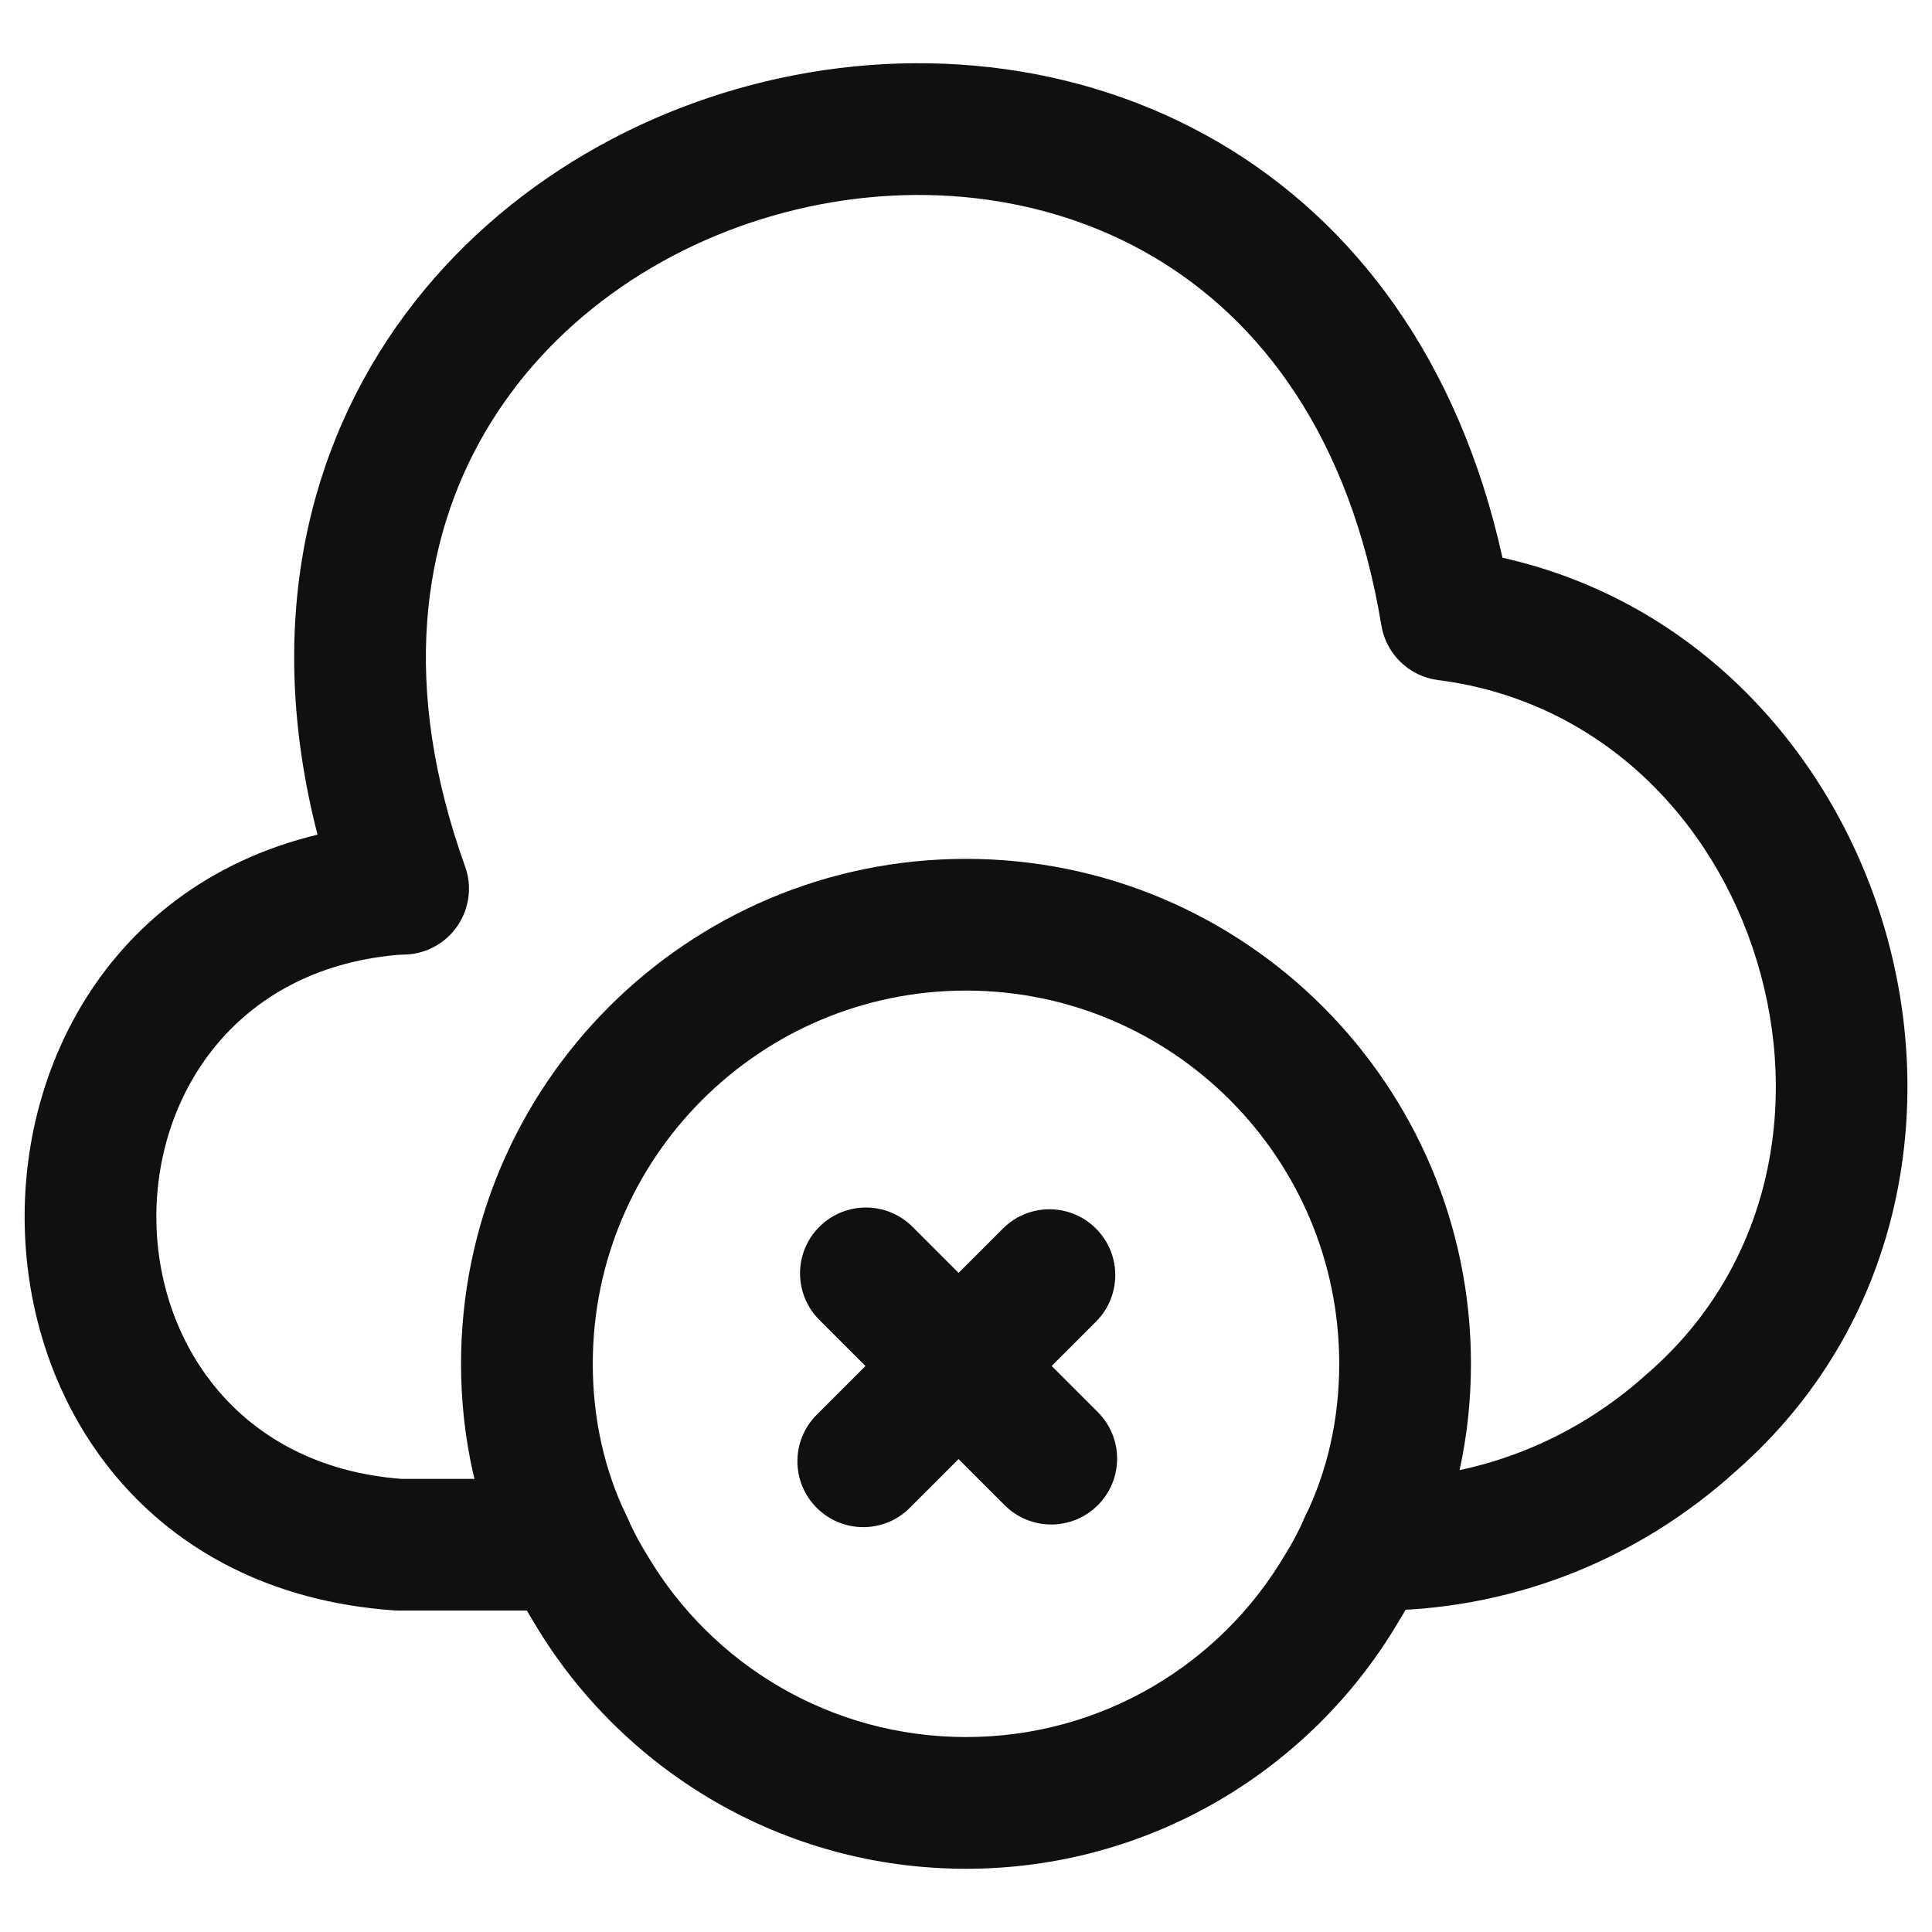 <svg width="22" height="22" viewBox="0 0 22 22" fill="none" xmlns="http://www.w3.org/2000/svg">
<path fill-rule="evenodd" clip-rule="evenodd" d="M9.33 13.97C9.623 13.677 10.098 13.677 10.391 13.97L12.501 16.08C12.794 16.373 12.794 16.847 12.501 17.14C12.208 17.433 11.733 17.433 11.44 17.14L9.33 15.03C9.037 14.737 9.037 14.263 9.33 13.97Z" fill="#101010"/>
<path fill-rule="evenodd" clip-rule="evenodd" d="M12.48 13.99C12.773 14.283 12.773 14.757 12.48 15.05L10.36 17.17C10.068 17.463 9.593 17.463 9.3 17.17C9.007 16.877 9.007 16.403 9.3 16.11L11.42 13.99C11.713 13.697 12.188 13.697 12.48 13.99Z" fill="#101010"/>
<path fill-rule="evenodd" clip-rule="evenodd" d="M5.288 10.067C5.318 10.48 5.006 10.839 4.593 10.868C0.851 11.132 0.843 16.553 4.568 16.84H6.46C6.874 16.84 7.21 17.176 7.21 17.59C7.21 18.004 6.874 18.34 6.46 18.34H4.54C4.523 18.34 4.505 18.339 4.488 18.338C-1.122 17.943 -1.122 9.767 4.488 9.372C4.901 9.343 5.259 9.654 5.288 10.067Z" fill="#101010"/>
<path fill-rule="evenodd" clip-rule="evenodd" d="M5.522 4.924C4.803 6.157 4.56 7.82 5.296 9.866C5.436 10.256 5.233 10.686 4.844 10.826C4.454 10.966 4.024 10.764 3.884 10.374C3.015 7.955 3.261 5.823 4.226 4.168C5.181 2.531 6.798 1.43 8.554 0.968C10.31 0.506 12.257 0.669 13.889 1.628C15.421 2.529 16.611 4.096 17.109 6.351C19.321 6.847 20.849 8.559 21.441 10.507C22.08 12.607 21.663 15.088 19.769 16.75C18.633 17.781 17.165 18.351 15.627 18.34H15.54C15.126 18.34 14.79 18.004 14.79 17.59C14.79 17.176 15.126 16.84 15.54 16.84H15.636C16.794 16.849 17.903 16.42 18.765 15.635L18.776 15.626C20.158 14.417 20.504 12.581 20.006 10.943C19.508 9.306 18.199 7.976 16.375 7.744C16.047 7.702 15.784 7.449 15.73 7.122C15.375 4.972 14.353 3.641 13.128 2.921C11.886 2.191 10.358 2.045 8.936 2.419C7.514 2.793 6.251 3.673 5.522 4.924Z" fill="#101010"/>
<path fill-rule="evenodd" clip-rule="evenodd" d="M11 11.28C8.654 11.28 6.75 13.184 6.75 15.53C6.75 16.161 6.886 16.749 7.135 17.263C7.139 17.271 7.142 17.278 7.145 17.285C7.212 17.435 7.285 17.574 7.366 17.703L7.375 17.717C8.105 18.949 9.455 19.78 11 19.78C12.545 19.78 13.895 18.949 14.625 17.717L14.634 17.703C14.715 17.574 14.788 17.435 14.855 17.285C14.858 17.278 14.861 17.271 14.865 17.263C15.114 16.749 15.25 16.161 15.25 15.53C15.25 13.184 13.346 11.28 11 11.28ZM5.25 15.53C5.25 12.356 7.826 9.78 11 9.78C14.174 9.78 16.75 12.356 16.75 15.53C16.75 16.374 16.568 17.183 16.22 17.906C16.129 18.11 16.026 18.305 15.911 18.49C14.92 20.154 13.092 21.28 11 21.28C8.908 21.28 7.08 20.154 6.089 18.49C5.974 18.305 5.871 18.11 5.78 17.906C5.432 17.183 5.25 16.374 5.25 15.53Z" fill="#101010"/>
</svg>

